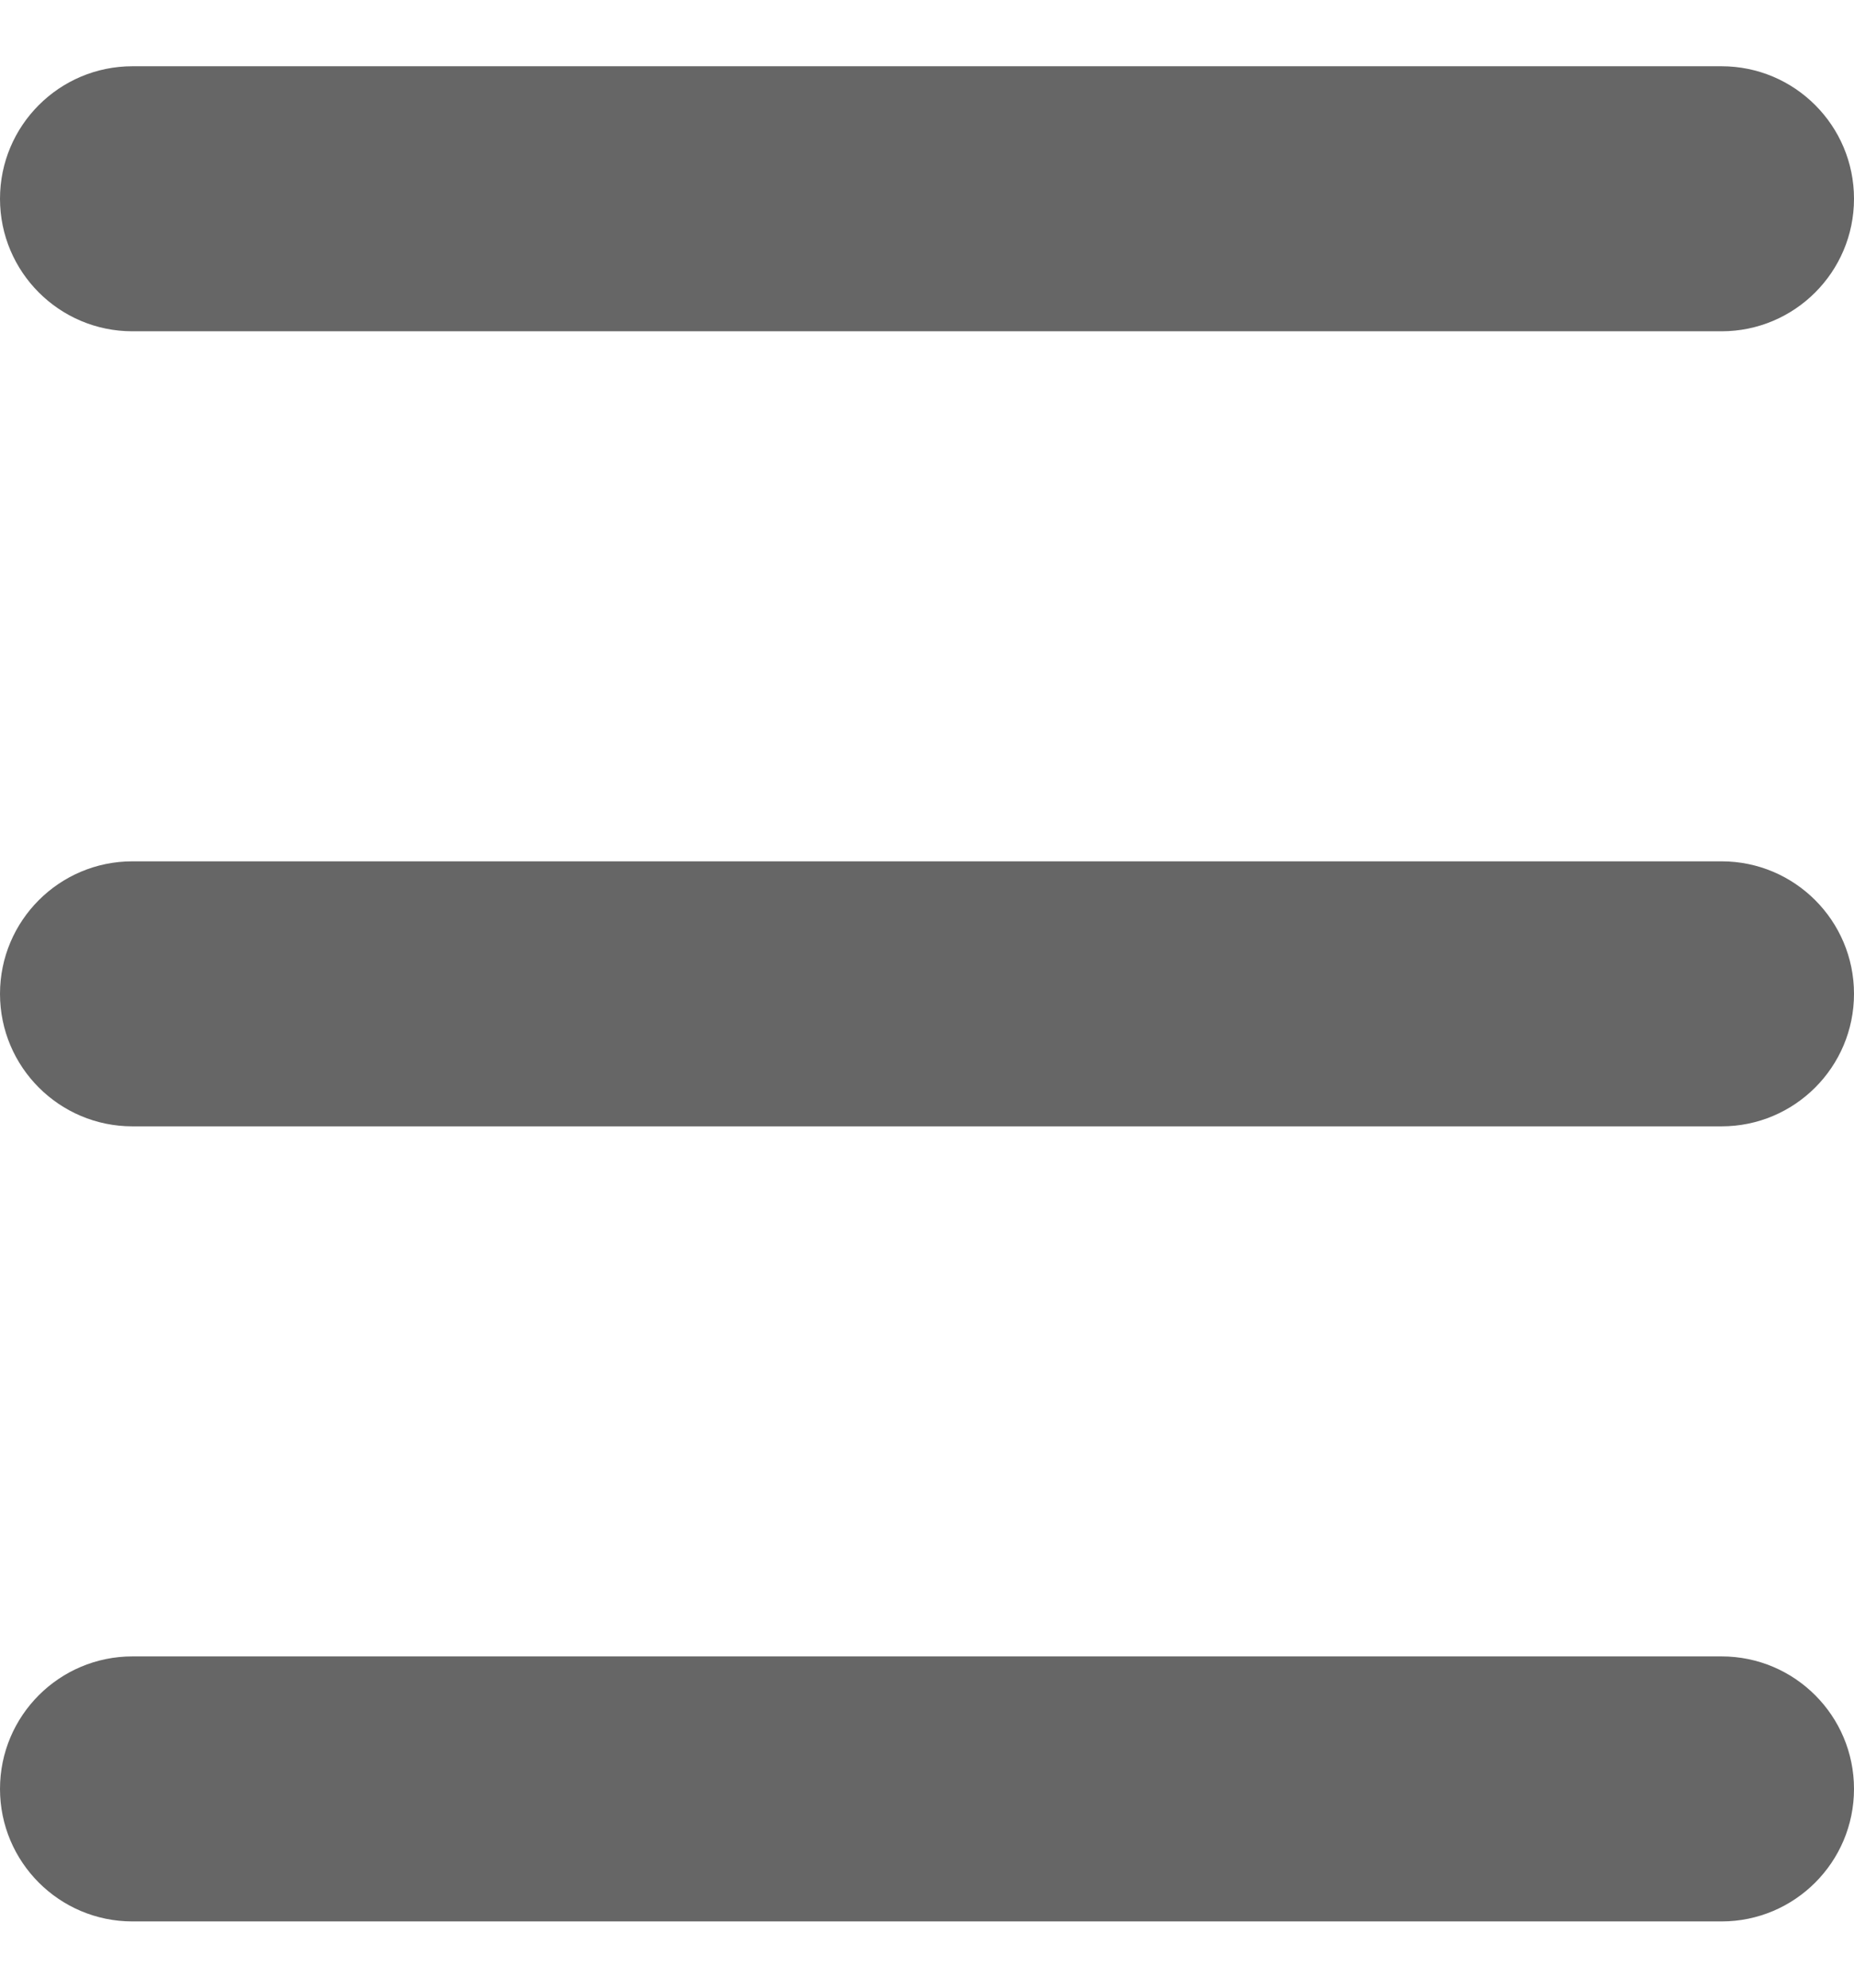 <?xml version="1.0" encoding="UTF-8"?>
<svg width="14px" height="15px" viewBox="0 0 14 15" version="1.1" xmlns="http://www.w3.org/2000/svg" xmlns:xlink="http://www.w3.org/1999/xlink">
    <!-- Generator: Sketch 59.1 (86144) - https://sketch.com -->
    <title>菜單</title>
    <desc>Created with Sketch.</desc>
    <g id="-控件" stroke="none" stroke-width="1" fill="none" fill-rule="evenodd">
        <g id="591icon-svg格式" transform="translate(-336, -25)" fill="#666666" fill-rule="nonzero">
            <g id="Group-14" transform="translate(337, 26)">
                <g>
                    <path d="M0,1.5 L12,1.5 C12.552,1.5 13,1.052 13,0.5 C13,-0.052 12.552,-0.5 12,-0.5 L0,-0.5 C-0.552,-0.5 -1,-0.052 -1,0.5 C-1,1.052 -0.552,1.5 0,1.5 Z" id="Line-2"></path>
                    <path d="M0,7.5 L12,7.5 C12.552,7.5 13,7.052 13,6.5 C13,5.948 12.552,5.5 12,5.5 L0,5.5 C-0.552,5.5 -1,5.948 -1,6.5 C-1,7.052 -0.552,7.5 0,7.5 Z" id="Line-2-Copy"></path>
                    <path d="M0,13.5 L12,13.5 C12.552,13.5 13,13.052 13,12.5 C13,11.948 12.552,11.5 12,11.5 L0,11.5 C-0.552,11.5 -1,11.948 -1,12.5 C-1,13.052 -0.552,13.5 0,13.5 Z" id="Line-2-Copy-2"></path>
                </g>
            </g>
        </g>
    </g>
</svg>